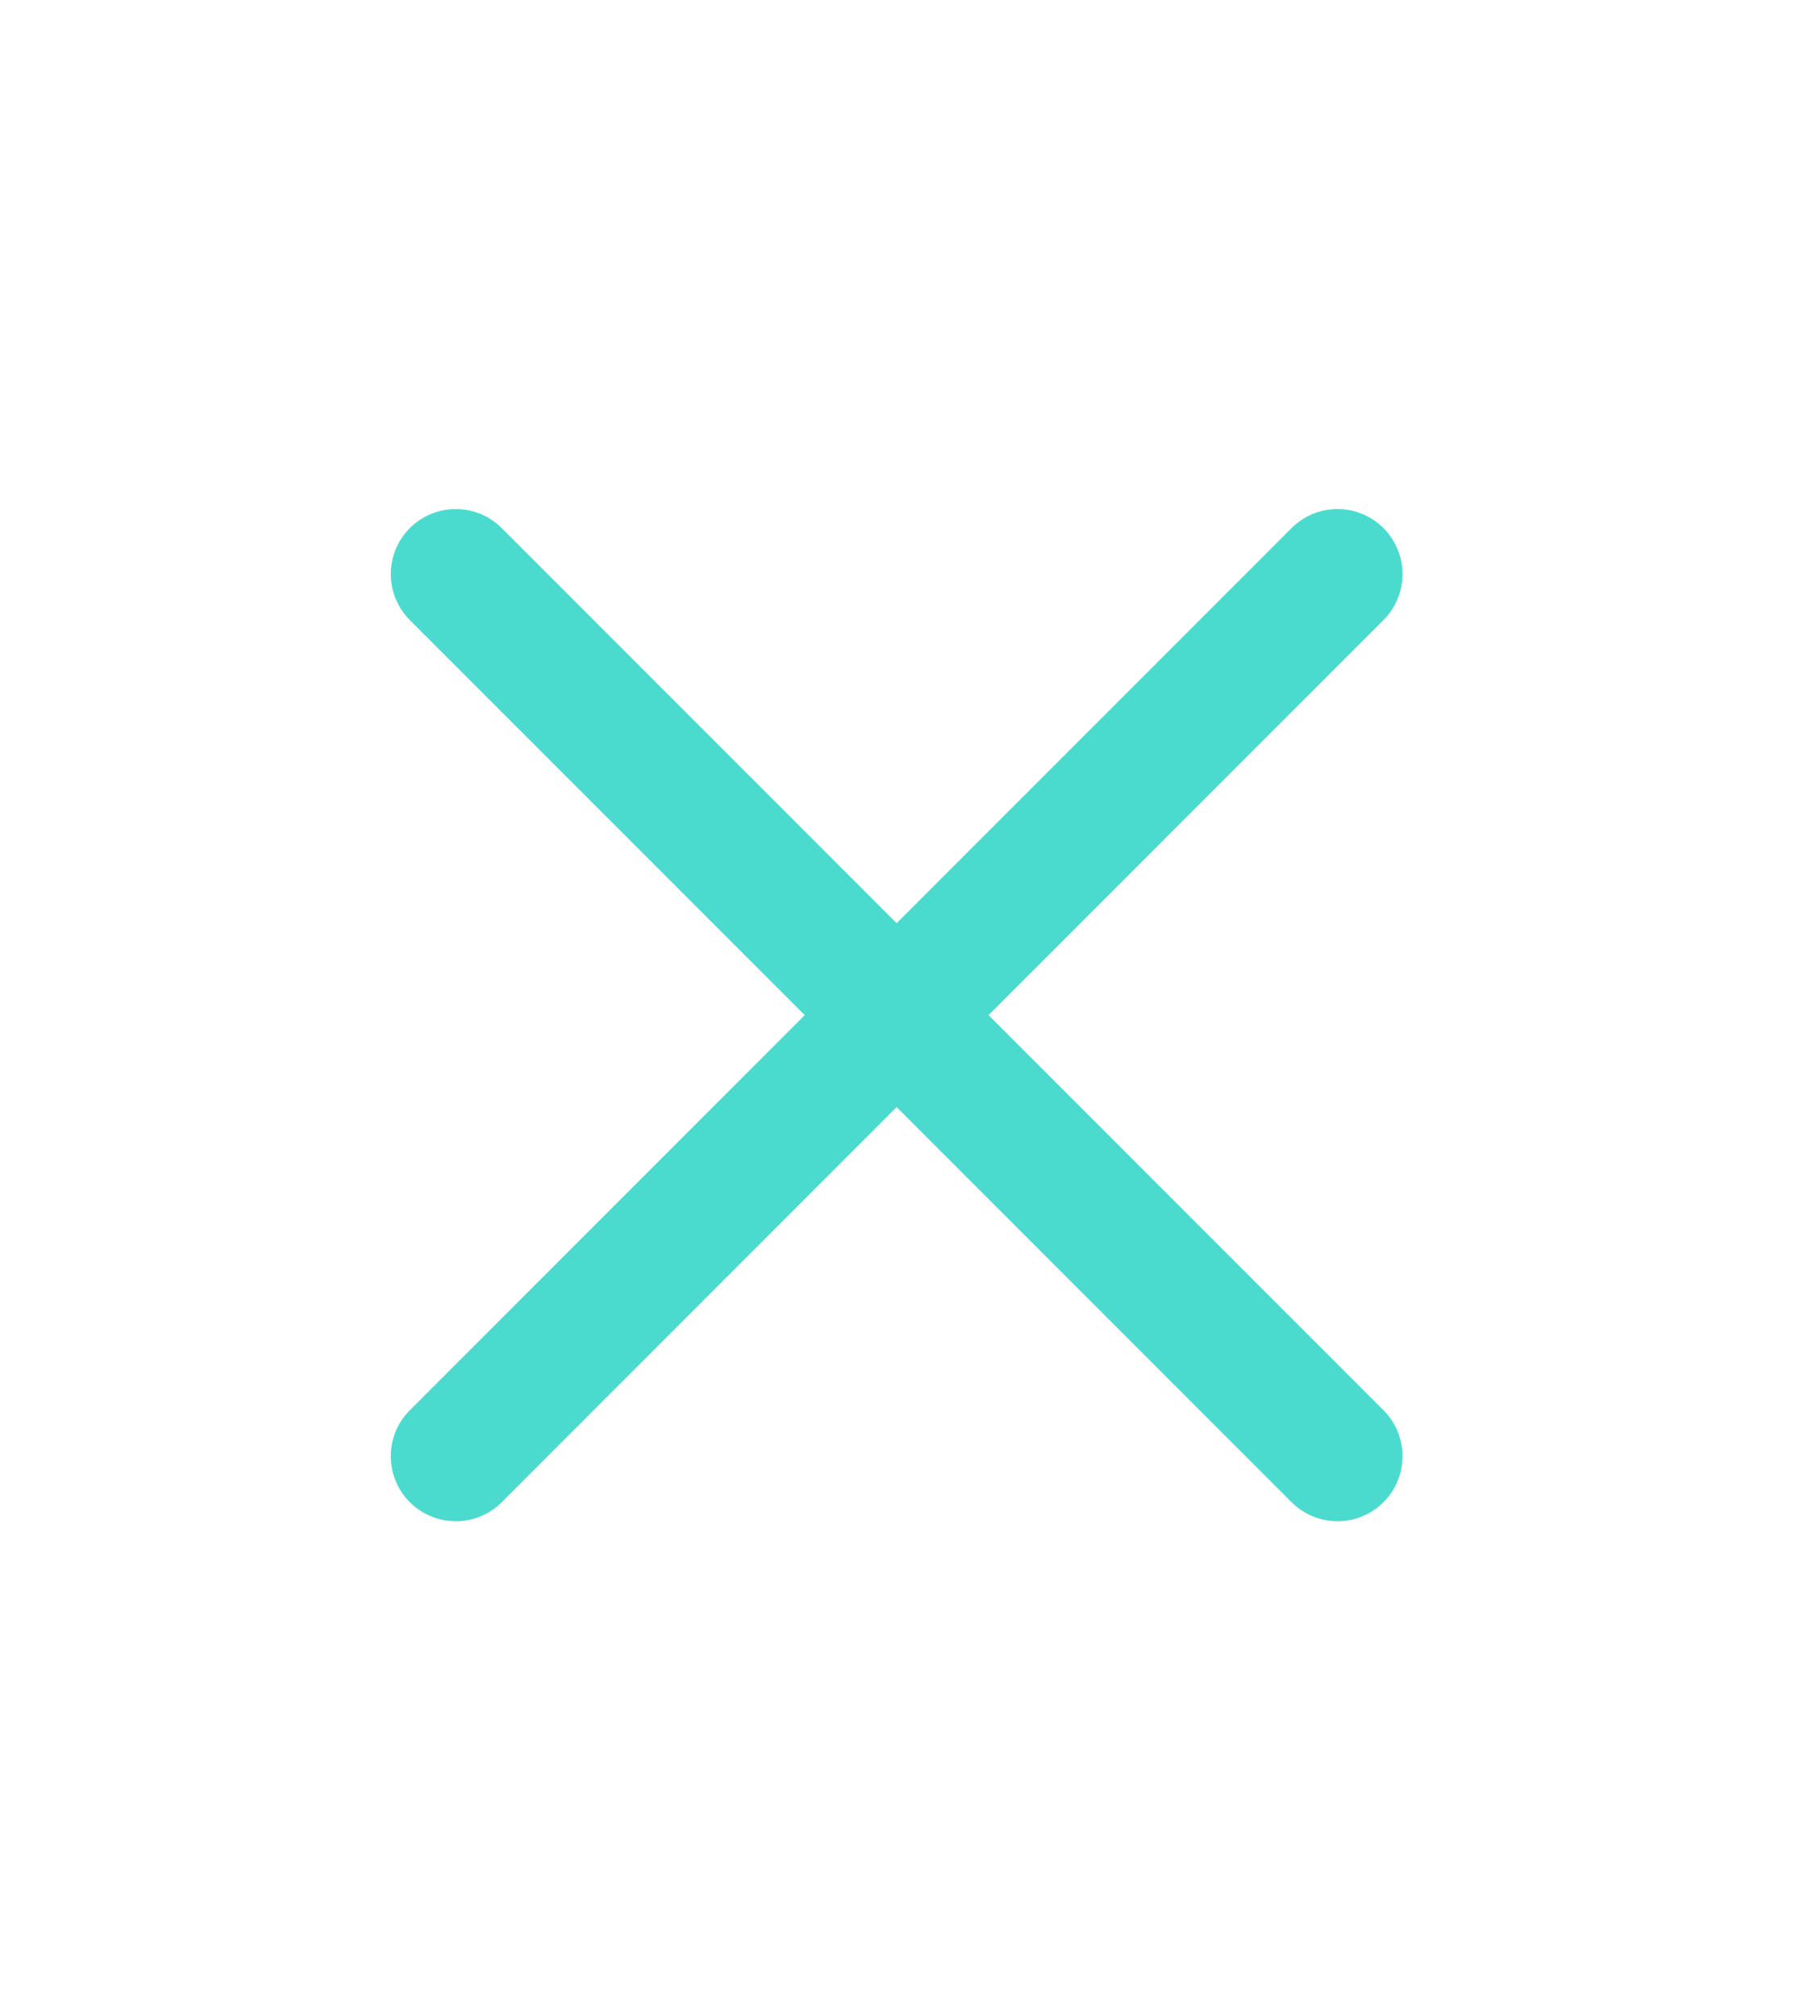 <svg width="28" height="31" viewBox="0 0 28 31" fill="none" xmlns="http://www.w3.org/2000/svg">
<path d="M20.577 22.393L7.012 8.828" stroke="#4BDBCE" stroke-width="2" stroke-linecap="round"/>
<path d="M20.577 8.828L7.012 22.393" stroke="#4BDBCE" stroke-width="2" stroke-linecap="round"/>
</svg>
